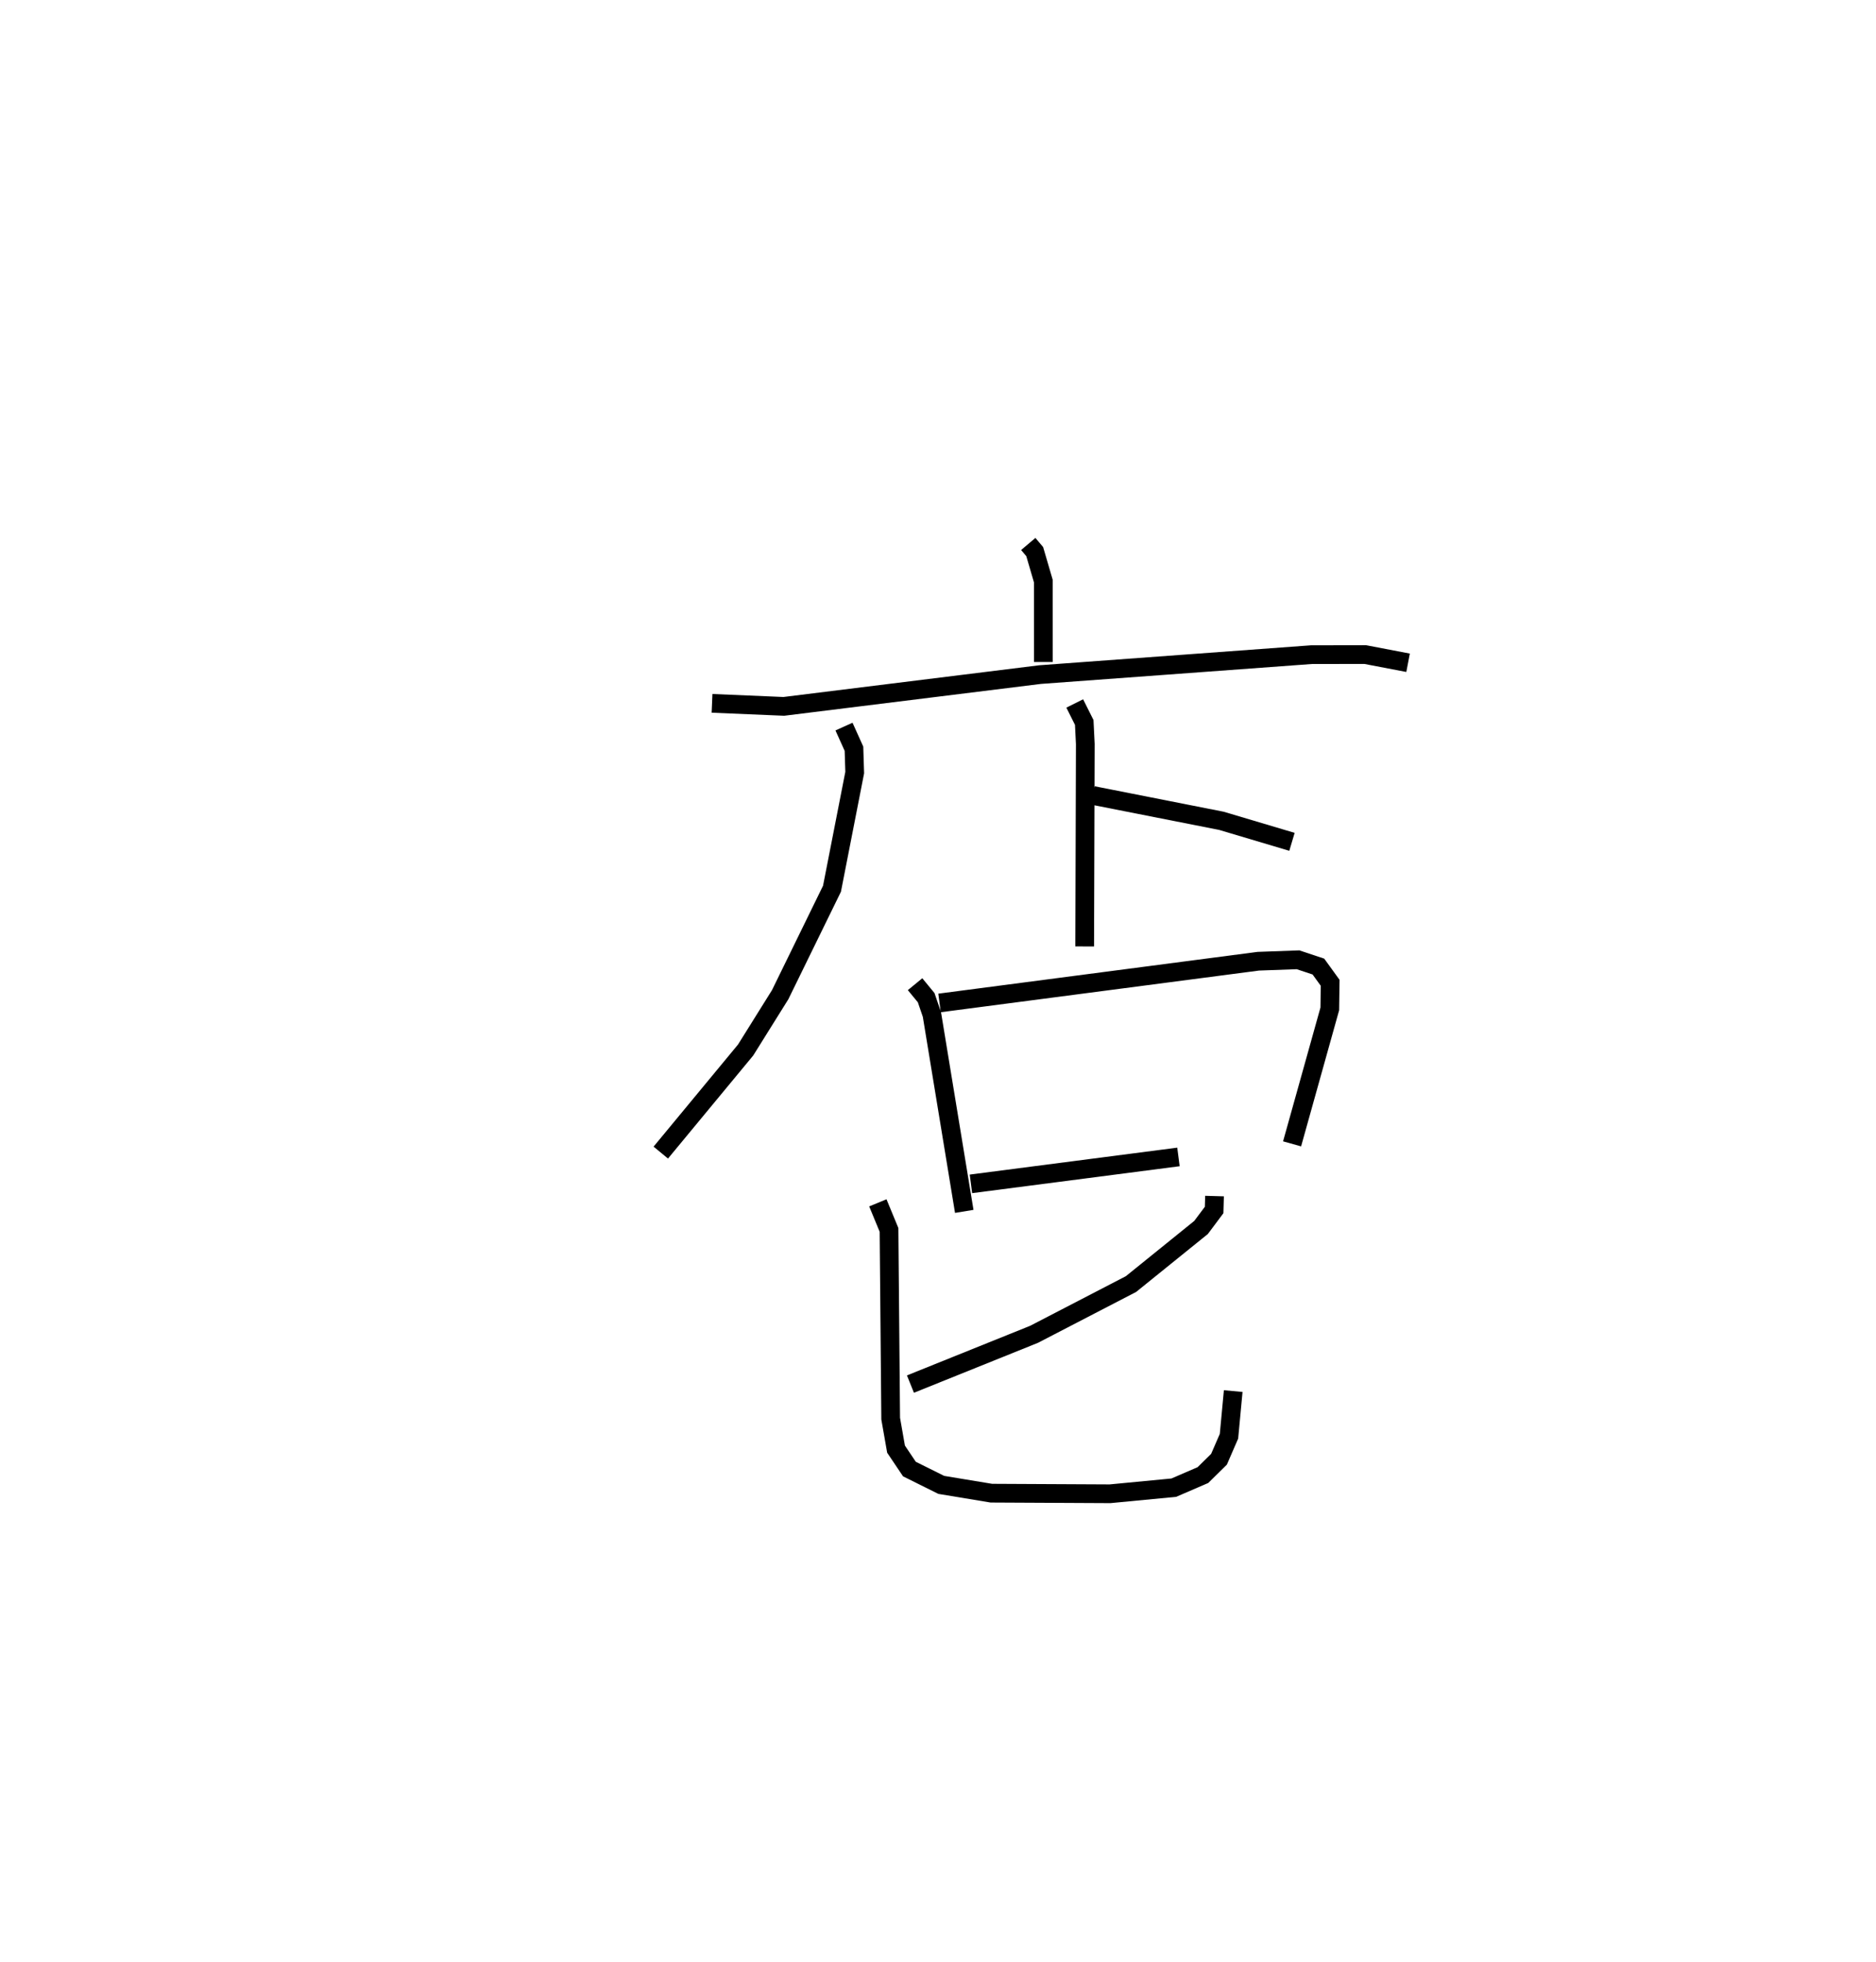 <?xml version="1.0" encoding="utf-8" ?>
<svg baseProfile="full" height="104.825" version="1.1" width="100.231" xmlns="http://www.w3.org/2000/svg" xmlns:ev="http://www.w3.org/2001/xml-events" xmlns:xlink="http://www.w3.org/1999/xlink"><defs /><rect fill="white" height="104.825" width="100.231" x="0" y="0" /><path d="M25,25 m0.0,0.0 m29.938,4.068 l0.344,0.407 0.46,1.572 l0.001,4.328 m-17.7,2.209 l3.835,0.162 13.691,-1.698 l14.491,-1.065 2.881,-0.005 l2.29,0.438 m-30.138,3.41 l0.533,1.183 0.04,1.274 l-1.214,6.207 -2.769,5.663 l-1.846,2.956 -4.532,5.481 m22.117,-24 l0.507,1.014 0.057,1.155 l-0.033,10.815 m0.445,-8.067 l6.859,1.354 3.771,1.123 m-20.137,7.607 l0.593,0.721 0.308,0.903 l1.727,10.516 m-1.321,-11.138 l17.029,-2.229 2.125,-0.077 l1.088,0.362 0.628,0.868 l-0.019,1.394 -2.015,7.212 m-17.158,2.138 l11.087,-1.439 m1.927,2.091 l-0.021,0.744 -0.699,0.934 l-3.742,3.024 -5.179,2.685 l-6.605,2.66 m-1.742,-9.685 l0.597,1.446 0.089,10.084 l0.286,1.631 0.715,1.064 l1.701,0.846 2.677,0.443 l6.339,0.032 3.408,-0.326 l1.556,-0.672 0.859,-0.845 l0.534,-1.231 0.226,-2.413 " fill="none" stroke="black" stroke-width="1" /></svg>
